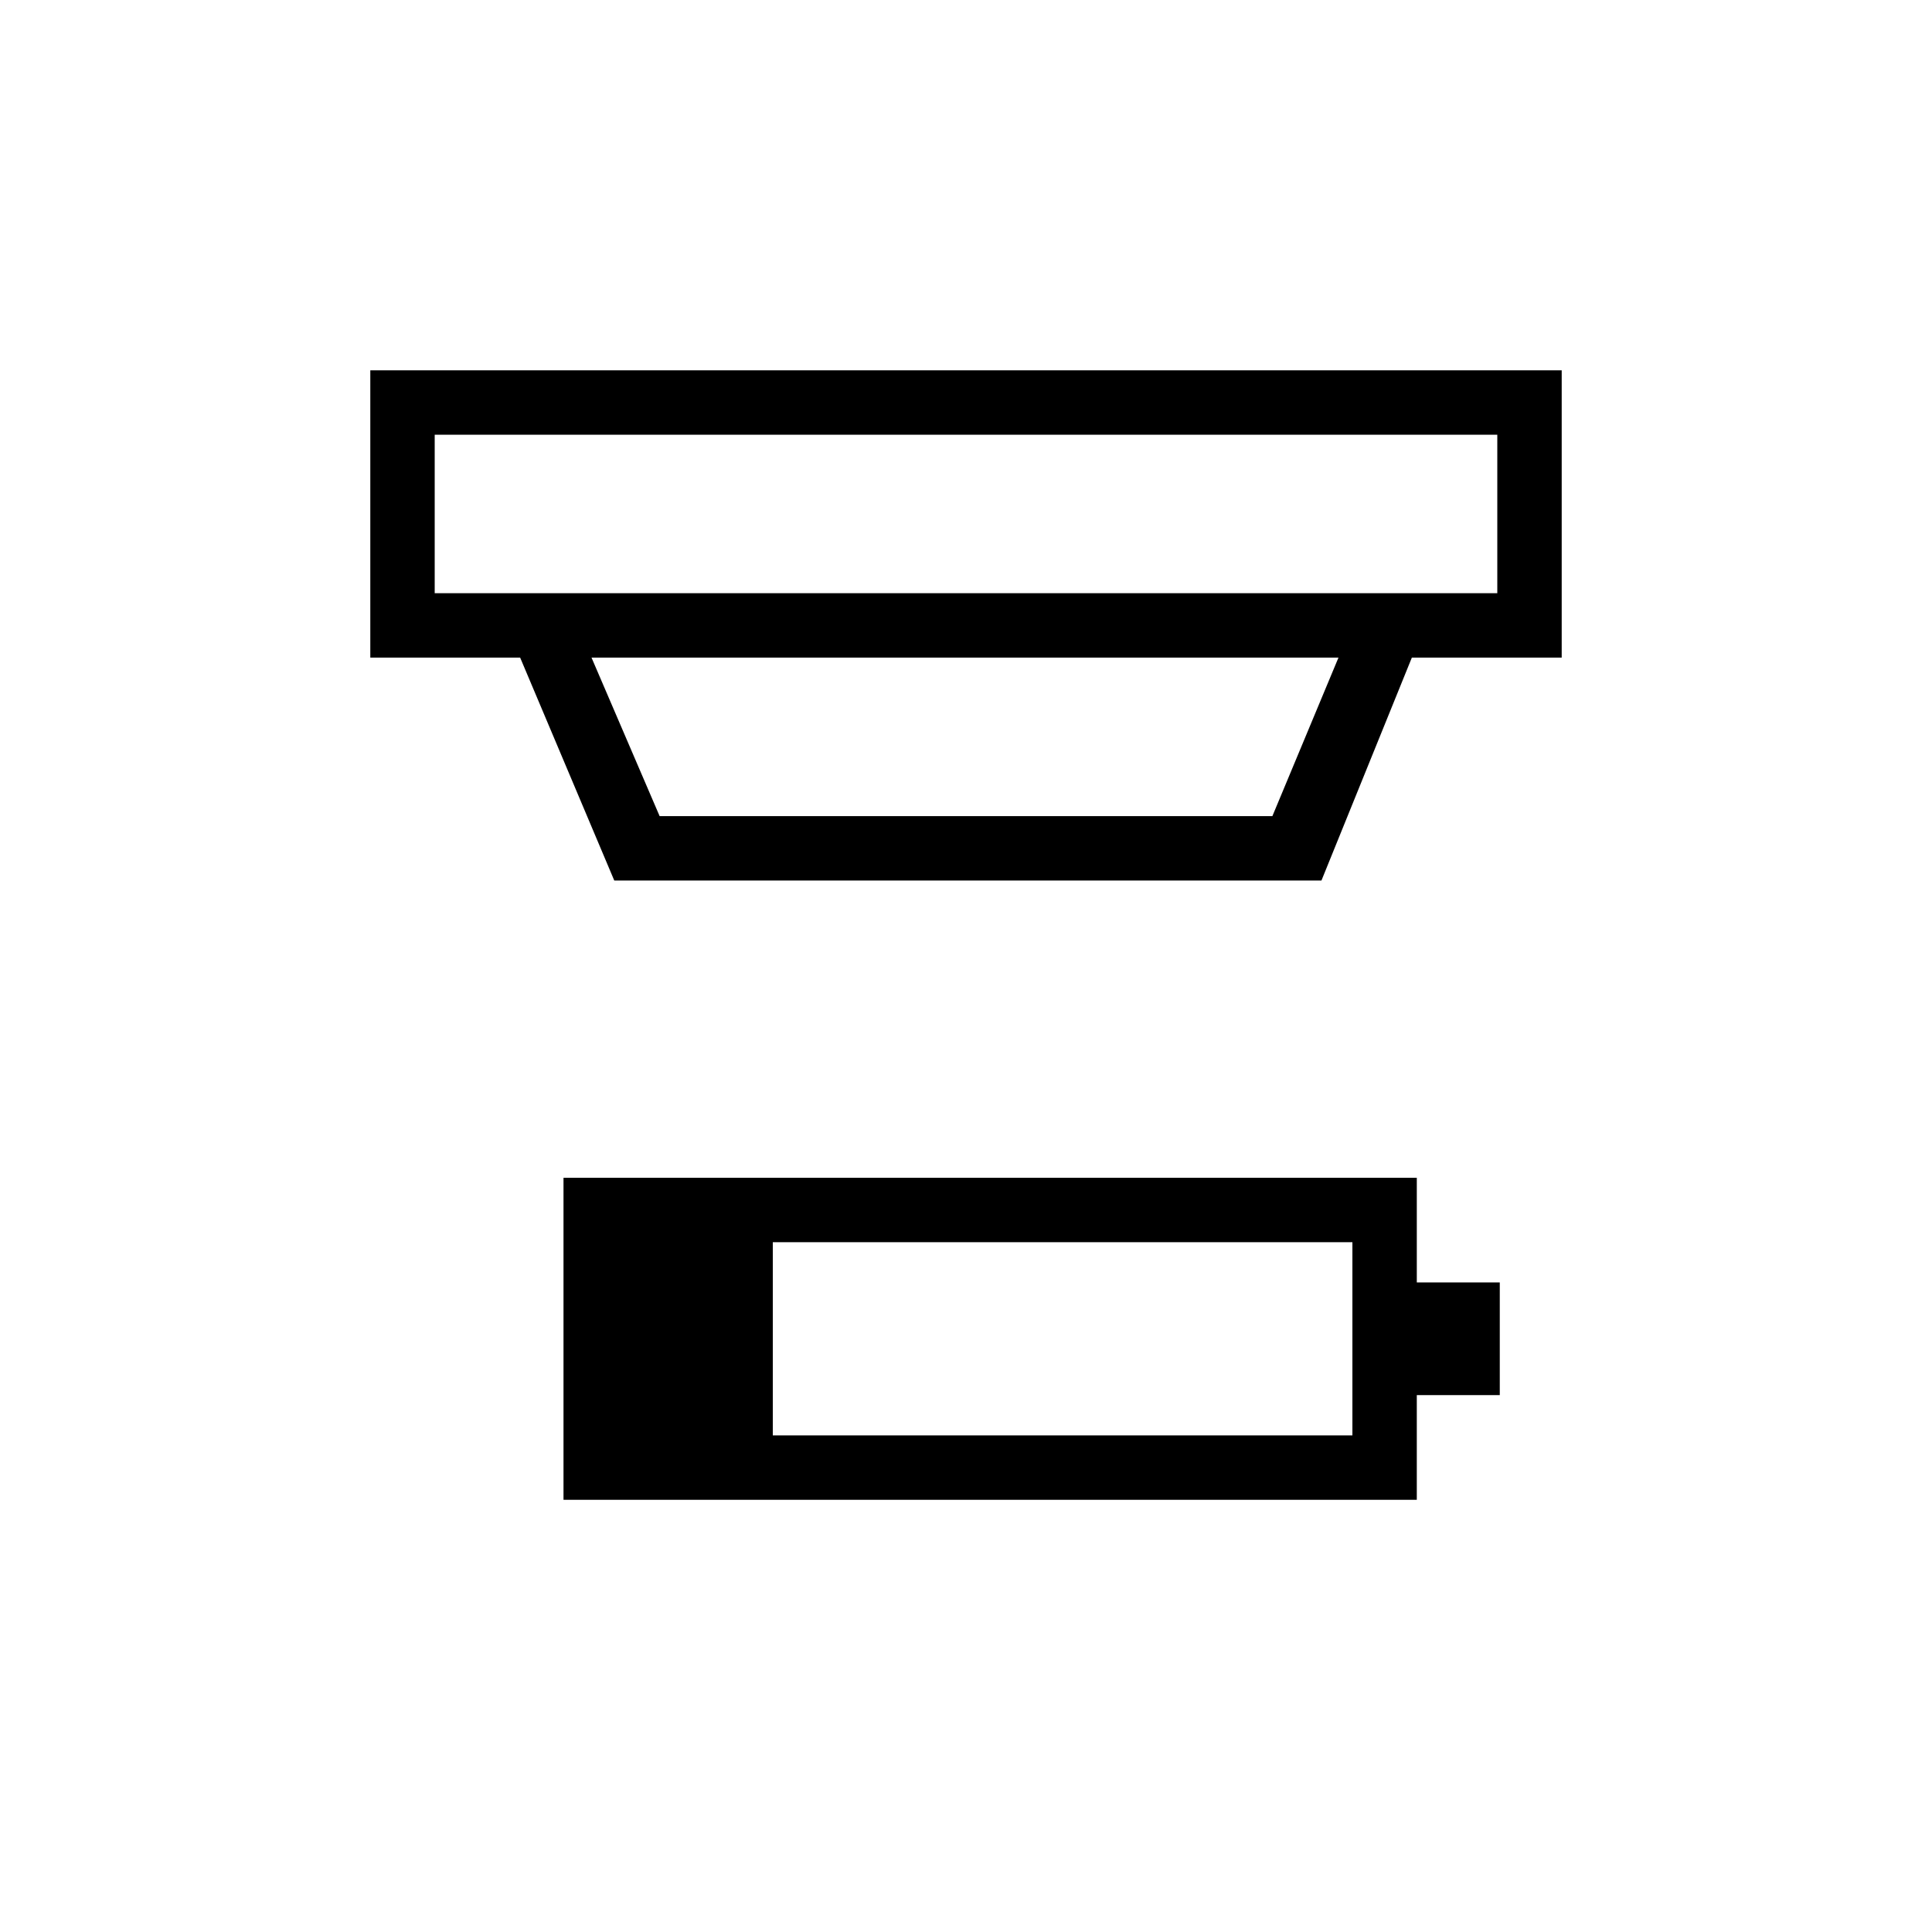 <svg xmlns="http://www.w3.org/2000/svg" height="20" viewBox="0 -960 960 960" width="20"><path d="M384-246.769h288v-96H384v96Zm-104 32v-160h424v52h41.231v56H704v52H280ZM216-744v78.769h528V-744H216Zm77.923 110.769 33.846 78.769h304.462l32.846-78.769H293.923Zm11.308 110.77-46.77-110.77H184V-776h592v142.769h-74.461l-44.924 110.77H305.231ZM216-744v78.769V-744Z"/></svg>